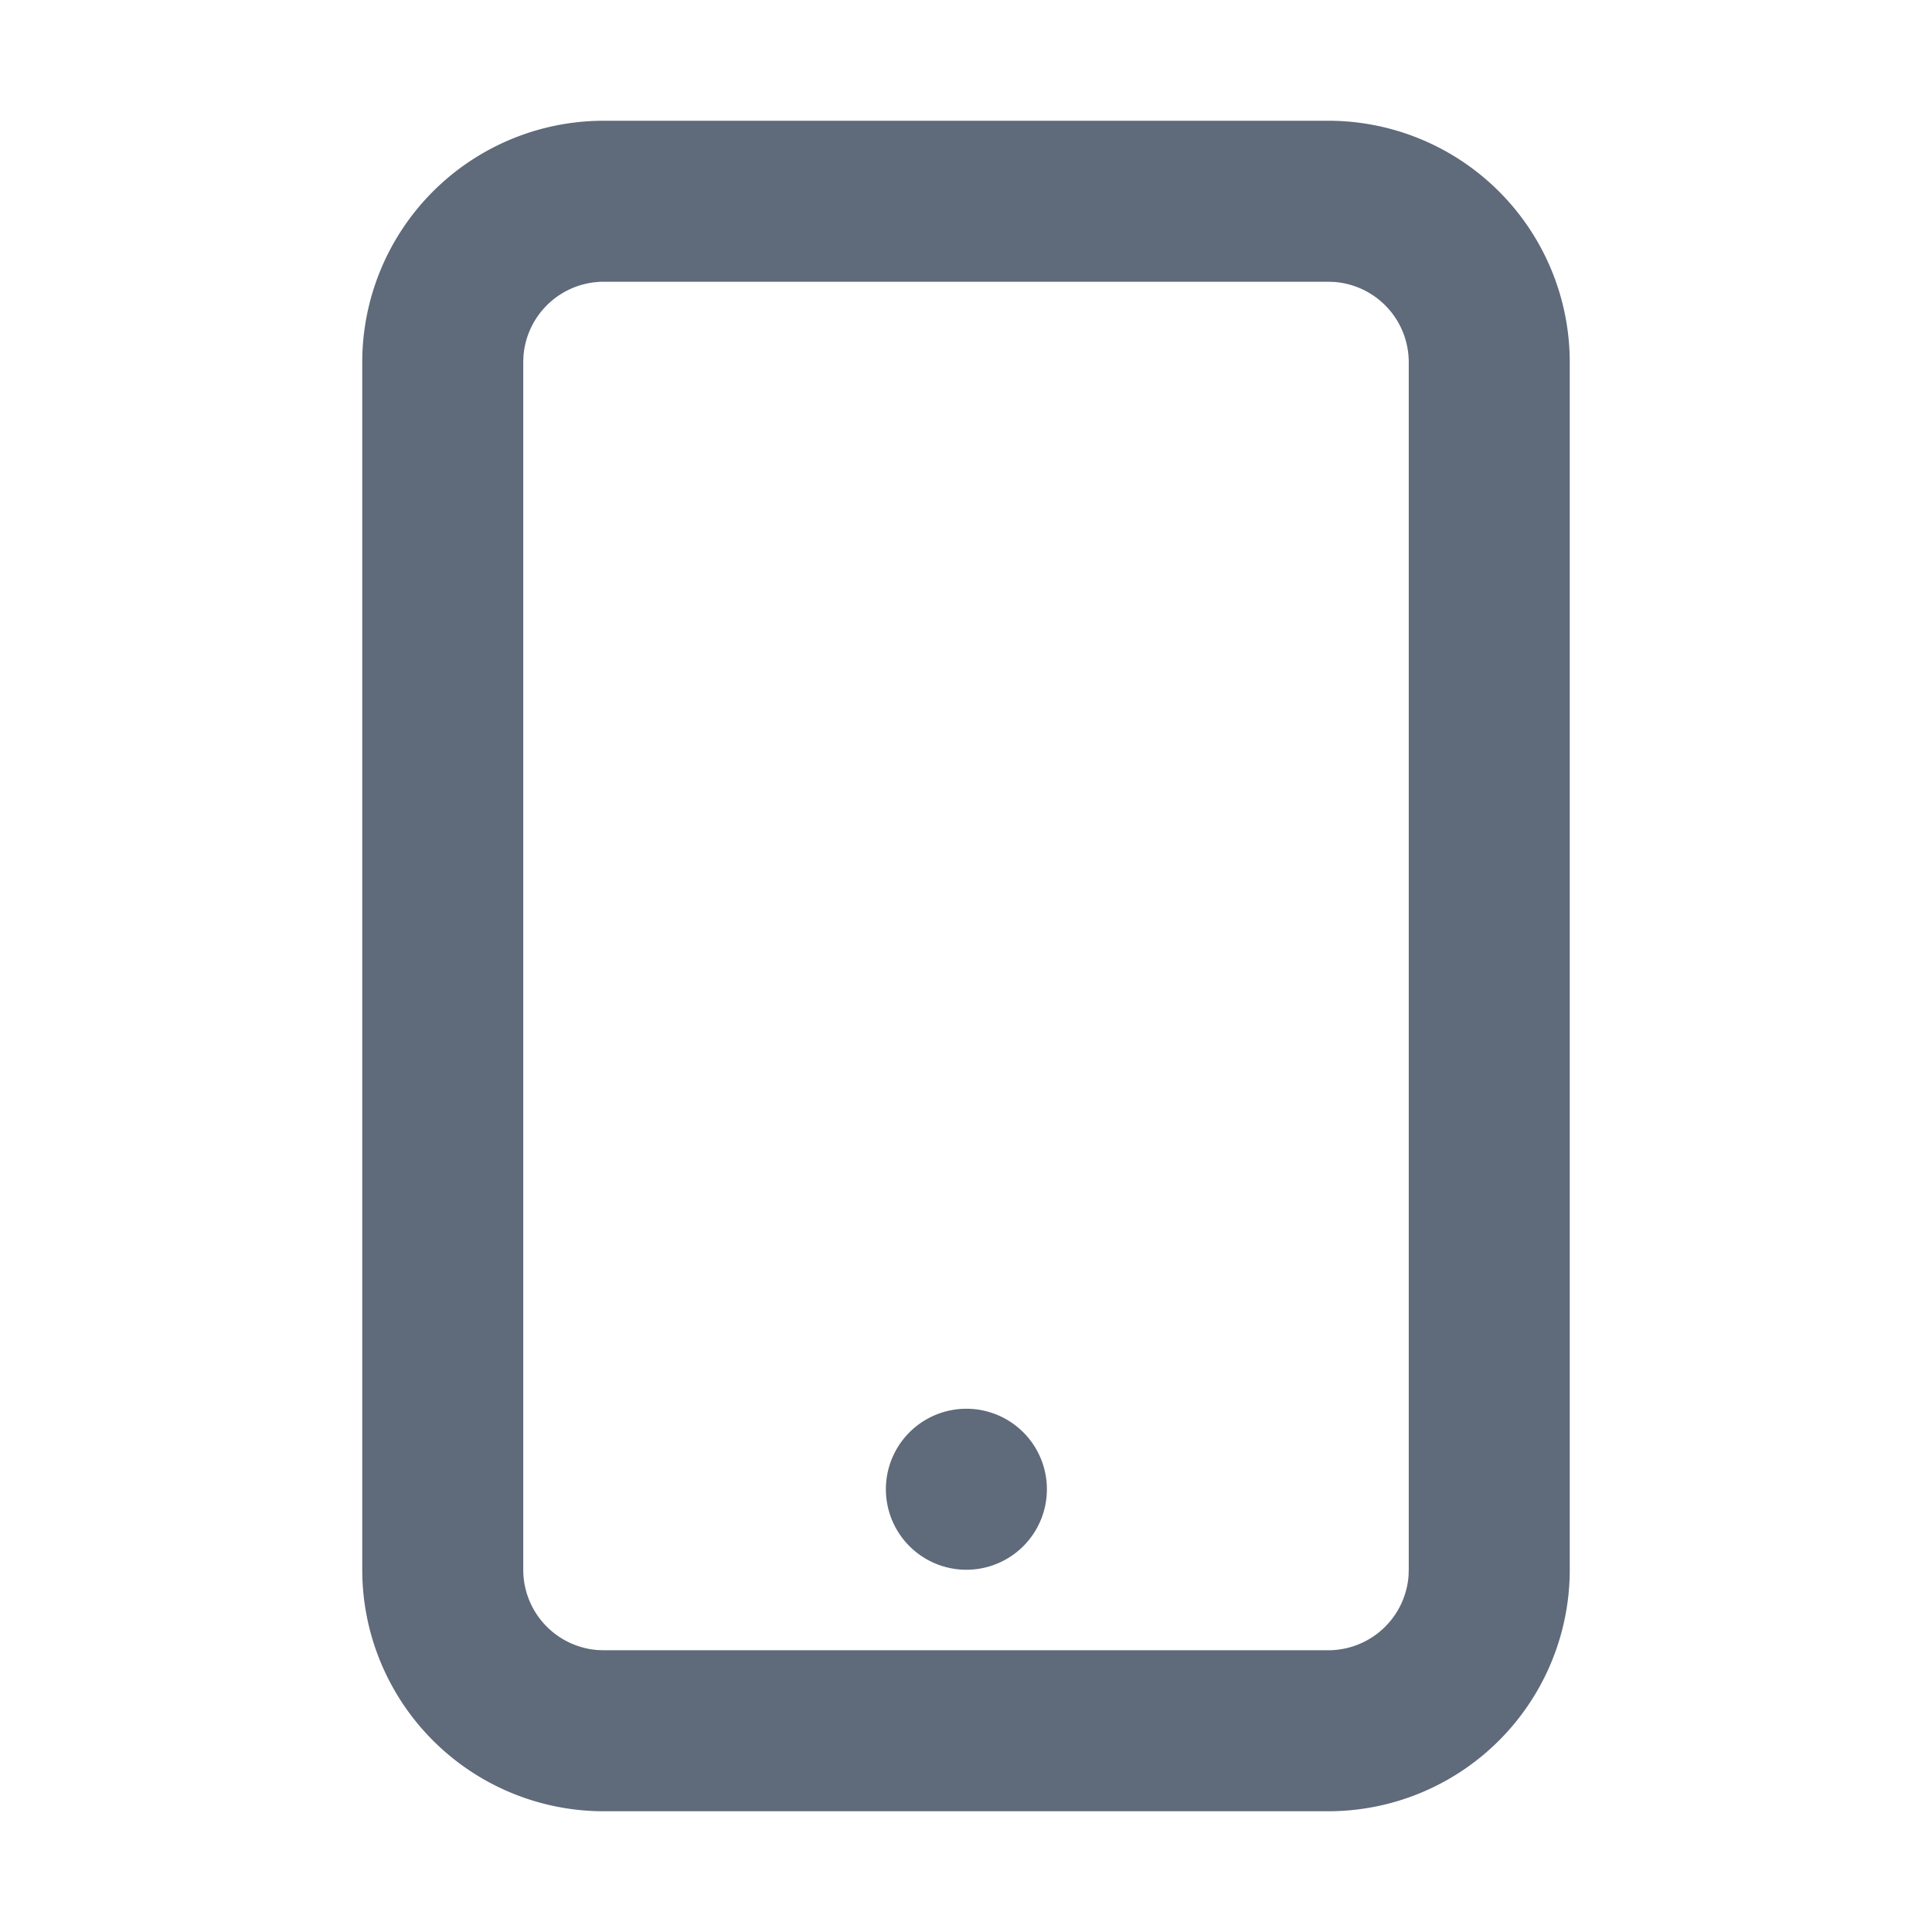 <?xml version="1.0" standalone="no"?><!DOCTYPE svg PUBLIC "-//W3C//DTD SVG 1.1//EN" "http://www.w3.org/Graphics/SVG/1.1/DTD/svg11.dtd"><svg t="1752816101832" class="icon" viewBox="0 0 1024 1024" version="1.1" xmlns="http://www.w3.org/2000/svg" p-id="3901" xmlns:xlink="http://www.w3.org/1999/xlink" width="200" height="200"><path d="M704 64a128 128 0 0 1 128 128v640a128 128 0 0 1-128 128H320a128 128 0 0 1-128-128V192a128 128 0 0 1 128-128h384z m0 85.333H320a42.667 42.667 0 0 0-42.56 39.467L277.333 192v640a42.667 42.667 0 0 0 39.467 42.56L320 874.667h384a42.667 42.667 0 0 0 42.56-39.467L746.667 832V192a42.667 42.667 0 0 0-39.467-42.56L704 149.333z m-192 597.333a42.667 42.667 0 1 1 0 85.333 42.667 42.667 0 0 1 0-85.333z" fill="#5F6A7A" p-id="3902"></path></svg>